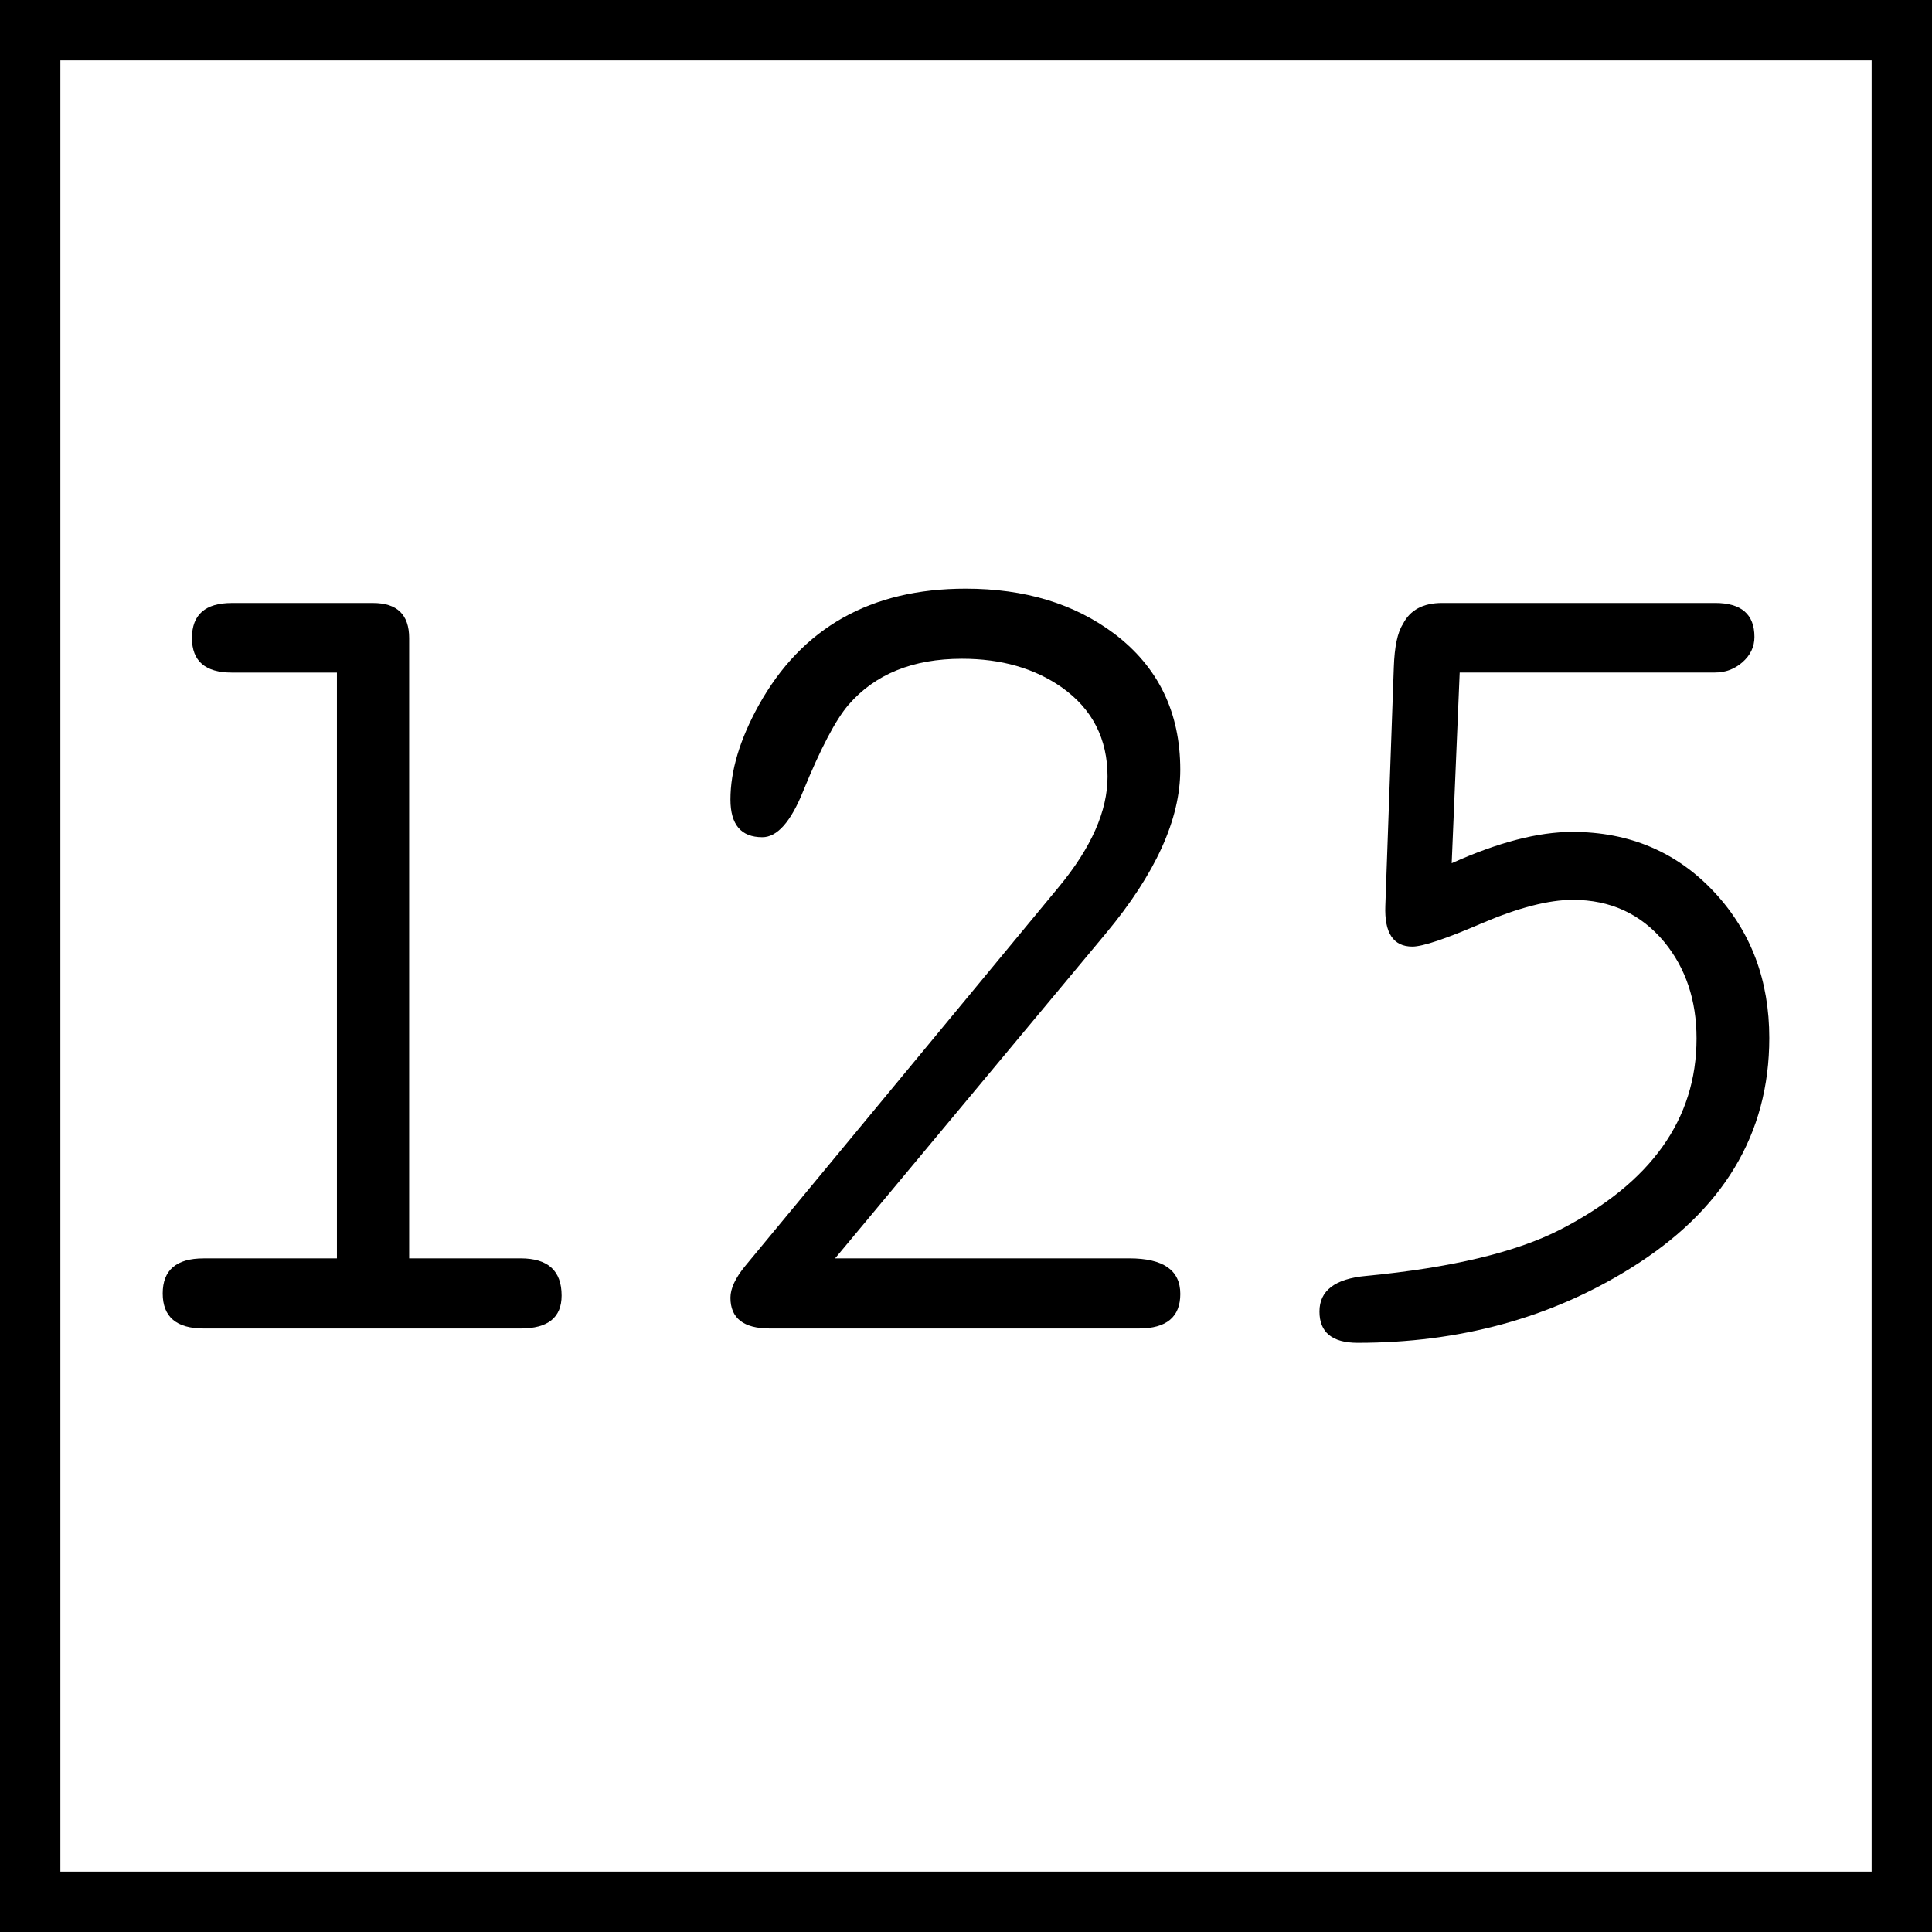 <?xml version="1.0" encoding="UTF-8" standalone="no"?>
<svg
   xmlns:dc="http://purl.org/dc/elements/1.1/"
   xmlns:cc="http://creativecommons.org/ns#"
   xmlns:rdf="http://www.w3.org/1999/02/22-rdf-syntax-ns#"
   xmlns:svg="http://www.w3.org/2000/svg"
   xmlns="http://www.w3.org/2000/svg"
   id="svg2"
   version="1.1"
   width="64"
   height="64">
  <rect width="100%" height="100%" fill="#808080" stroke="none"/>
  <defs
     id="defs6" />
  <rect
     y="1"
     x="1"
     height="62"
     width="62"
     id="rect2989-6"
     style="fill:#ffffff;fill-opacity:1;stroke:#000000;stroke-width:2;stroke-miterlimit:4;stroke-dasharray:none;stroke-opacity:1" />
  <g
     transform="translate(19.157)"
     style="font-style:normal;font-weight:normal;font-size:36.031px;line-height:1.25;font-family:saxMono;letter-spacing:0px;word-spacing:0px;fill:#000000;fill-opacity:1;stroke:none;stroke-width:4.872"
     id="texte"
     aria-label="125">
    <path
       id="path9"
       style="font-style:normal;font-weight:normal;font-size:36.031px;line-height:1.25;font-family:saxMono;letter-spacing:0px;word-spacing:0px;fill:#000000;fill-opacity:1;stroke:none;stroke-width:4.872"
       d="M -7.996,41.685 V 22.28 h -3.483 q -1.319,0 -1.319,-1.144 0,-1.161 1.319,-1.161 h 4.68 q 1.196,0 1.196,1.161 V 41.685 h 3.695 q 1.355,0 1.355,1.232 0,1.091 -1.355,1.091 H -12.412 q -1.355,0 -1.355,-1.161 0,-1.161 1.355,-1.161 z" />
    <path
       id="path11"
       style="font-style:normal;font-weight:normal;font-size:36.031px;line-height:1.25;font-family:saxMono;letter-spacing:0px;word-spacing:0px;fill:#000000;fill-opacity:1;stroke:none;stroke-width:4.872"
       d="m 8.506,41.685 h 9.747 q 1.689,0 1.689,1.179 0,1.144 -1.372,1.144 H 6.342 q -1.302,0 -1.302,-1.02 0,-0.457 0.493,-1.056 L 15.913,29.387 q 1.619,-1.953 1.619,-3.659 0,-1.882 -1.513,-2.956 -1.355,-0.95 -3.308,-0.95 -2.445,0 -3.765,1.531 -0.633,0.739 -1.495,2.85 -0.616,1.531 -1.355,1.531 -1.056,0 -1.056,-1.249 0,-1.425 0.932,-3.114 2.146,-3.871 6.861,-3.871 2.938,0 4.926,1.495 2.182,1.654 2.182,4.504 0,2.463 -2.463,5.419 z" />
    <path
       id="path13"
       style="font-style:normal;font-weight:normal;font-size:36.031px;line-height:1.25;font-family:saxMono;letter-spacing:0px;word-spacing:0px;fill:#000000;fill-opacity:1;stroke:none;stroke-width:4.872"
       d="m 28.932,28.596 q 2.305,-1.038 3.994,-1.038 2.85,0 4.715,2.006 1.812,1.953 1.812,4.821 0,4.785 -4.609,7.635 -3.958,2.463 -9.025,2.463 -1.267,0 -1.267,-1.038 0,-1.038 1.548,-1.179 4.222,-0.405 6.422,-1.531 4.521,-2.322 4.521,-6.334 0,-1.9 -1.073,-3.202 -1.161,-1.39 -3.026,-1.39 -1.196,0 -3.008,0.774 -1.795,0.774 -2.305,0.774 -0.95,0 -0.897,-1.355 l 0.281,-7.899 q 0.035,-1.02 0.299,-1.425 0.352,-0.704 1.302,-0.704 h 9.043 q 1.302,0 1.302,1.126 0,0.493 -0.405,0.844 -0.387,0.334 -0.897,0.334 h -8.462 z" />
  </g>
</svg>
